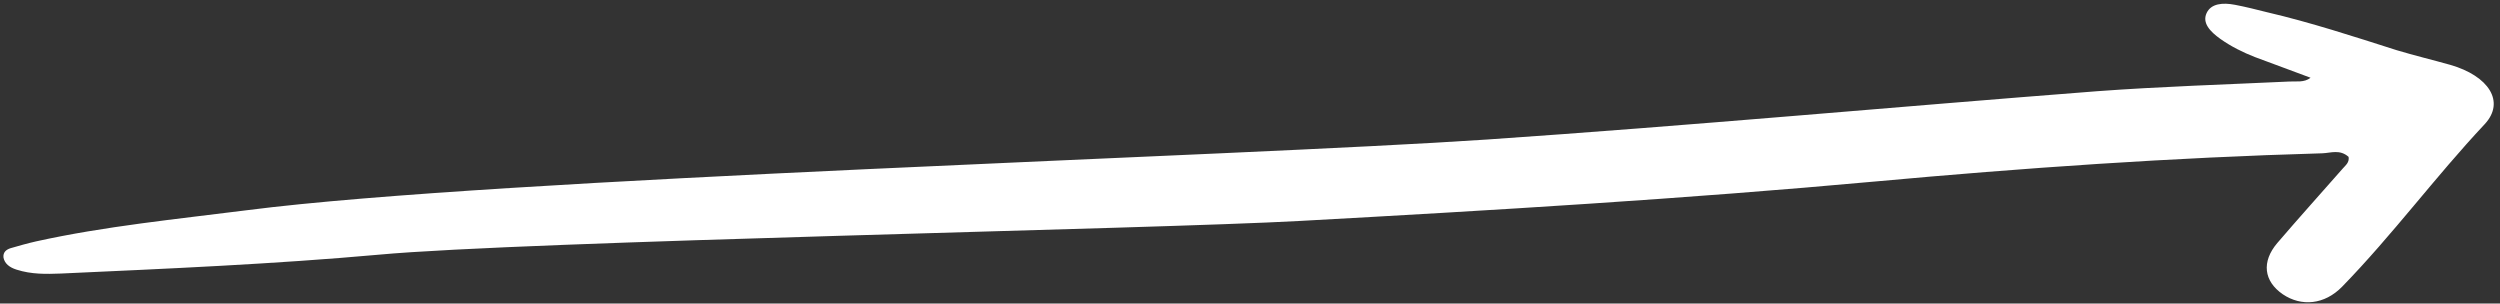 <svg width="313" height="38" viewBox="0 0 313 38" fill="none" xmlns="http://www.w3.org/2000/svg"><rect x="0" y="0" width="313" height="38" fill="#333333" stroke="none"/><path d="M234.809 22.72C253.273 21.032 271.924 19.724 290.772 19.192C291.826 19.153 292.95 18.667 294.045 19.642C294.159 20.339 293.664 20.697 293.332 21.079C290.598 24.189 287.815 27.279 285.131 30.41C283.109 32.777 283.427 35.205 285.803 36.842C288.146 38.422 291.028 38.147 293.231 35.898C299.568 29.389 304.882 22.151 311.087 15.543C313.698 12.728 311.576 9.507 306.788 8.124C304.516 7.484 302.313 6.958 300.057 6.281C294.659 4.559 289.277 2.8 283.809 1.525C282.503 1.199 281.148 0.852 279.811 0.6C278.262 0.303 276.82 0.441 276.265 1.64C275.694 2.876 276.693 3.941 277.981 4.866C279.318 5.811 280.797 6.556 282.337 7.152C284.63 8.018 286.889 8.827 289.28 9.733C288.5 10.362 287.489 10.159 286.662 10.206C278.604 10.584 270.543 10.832 262.571 11.419C237.07 13.391 211.708 15.723 186.186 17.468C154.148 19.627 62.366 22.282 31.054 26.302C22.105 27.437 13.086 28.326 4.512 30.223C3.431 30.467 2.383 30.768 1.335 31.07C0.739 31.255 0.358 31.617 0.438 32.257C0.586 33.012 1.198 33.483 2.064 33.756C3.945 34.364 5.811 34.316 7.627 34.247C20.971 33.638 34.299 33.066 47.418 31.887C65.768 30.194 144.155 28.69 162.747 27.662C186.884 26.337 210.953 24.898 234.809 22.72Z" fill="white"></path></svg>